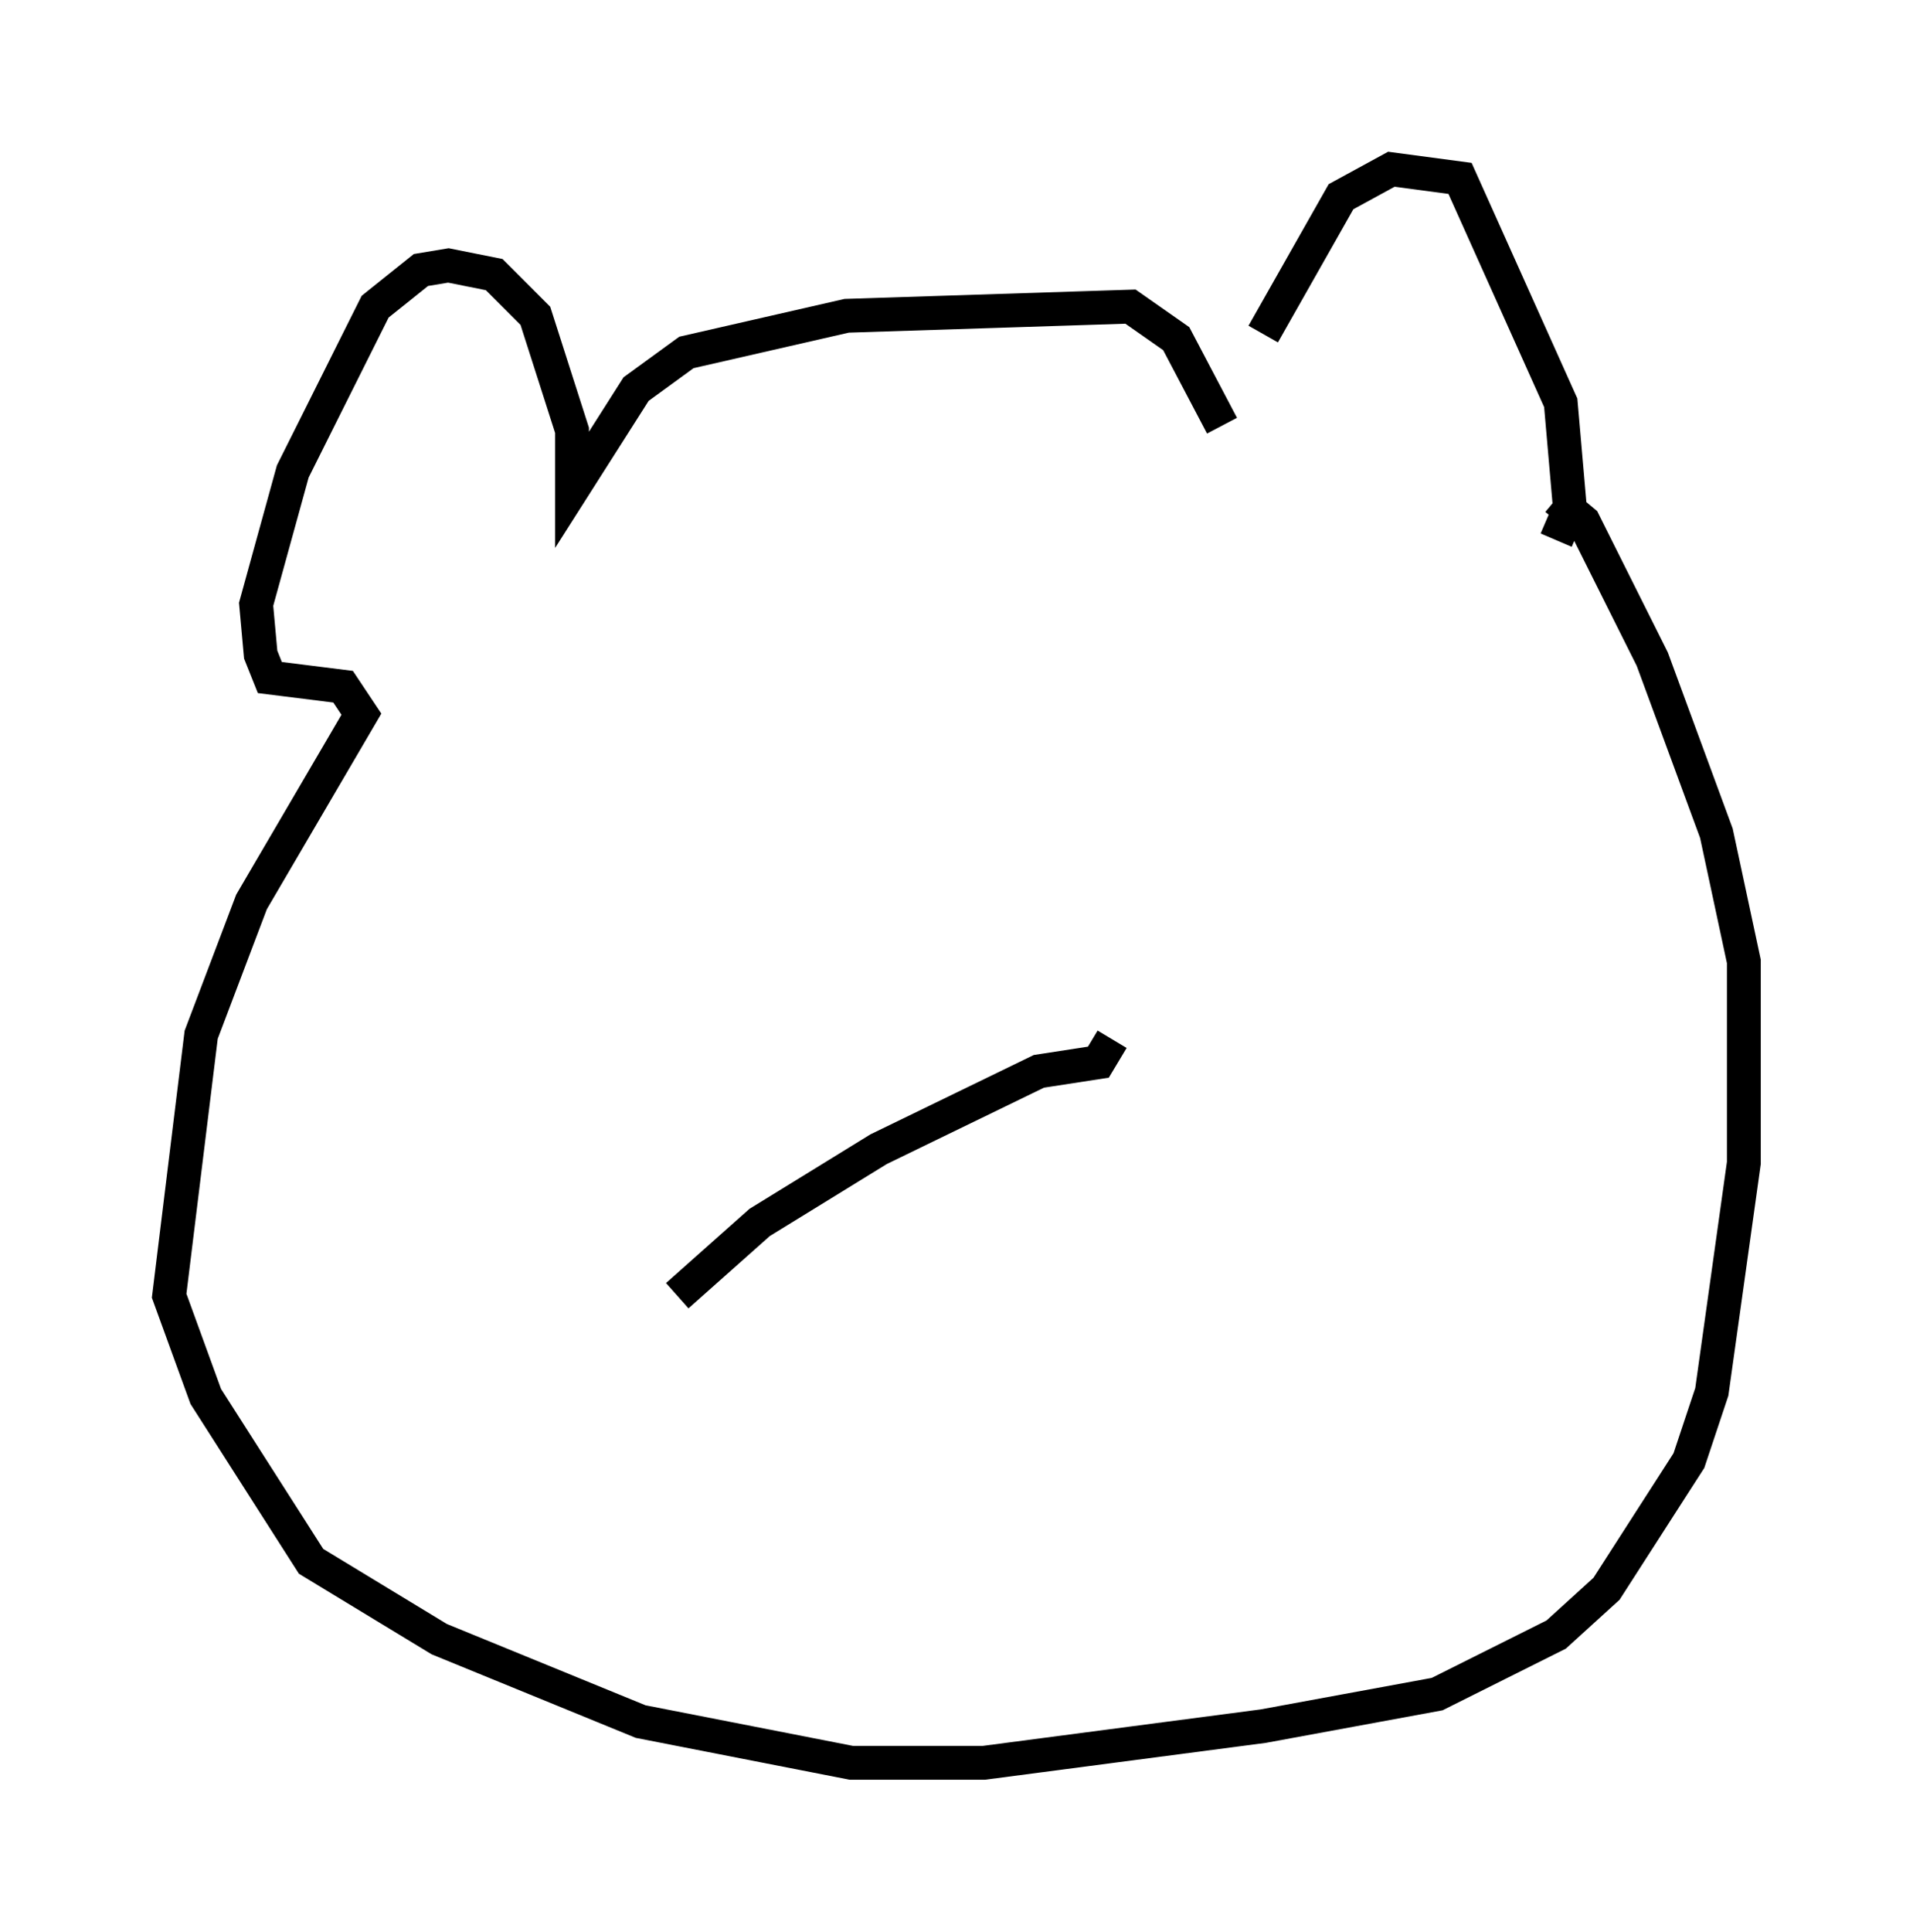 <?xml version="1.0" encoding="utf-8" ?>
<svg baseProfile="full" height="57.09" version="1.1" width="56.549" xmlns="http://www.w3.org/2000/svg" xmlns:ev="http://www.w3.org/2001/xml-events" xmlns:xlink="http://www.w3.org/1999/xlink"><defs /><rect fill="white" height="57.09" width="56.549" x="0" y="0" /><path d="M36.935, 12.172 m0.406, -2.3 l2.3, -4.059 1.488, -0.812 l2.03, 0.271 2.977, 6.631 l0.271, 3.112 -0.406, 0.947 m-9.878, -3.383 l-1.353, -2.571 -1.353, -0.947 l-8.39, 0.271 -4.736, 1.083 l-1.488, 1.083 -1.894, 2.977 l0.0, -1.759 -1.083, -3.383 l-1.218, -1.218 -1.353, -0.271 l-0.812, 0.135 -1.353, 1.083 l-2.436, 4.871 -1.083, 3.924 l0.135, 1.488 0.271, 0.677 l2.165, 0.271 0.541, 0.812 l-3.248, 5.548 -1.488, 3.924 l-0.947, 7.713 1.083, 2.977 l3.112, 4.871 3.789, 2.3 l5.954, 2.436 6.225, 1.218 l3.924, 0.0 8.254, -1.083 l5.142, -0.947 3.518, -1.759 l1.488, -1.353 2.436, -3.789 l0.677, -2.03 0.947, -6.766 l0.0, -5.954 -0.812, -3.789 l-1.894, -5.142 -2.03, -4.059 l-0.812, -0.677 m-25.981, 23.545 l2.436, -2.165 3.518, -2.165 l4.736, -2.3 1.759, -0.271 l0.406, -0.677 m-4.195, -10.825 " fill="none" stroke="black" stroke-width="1" /></svg>